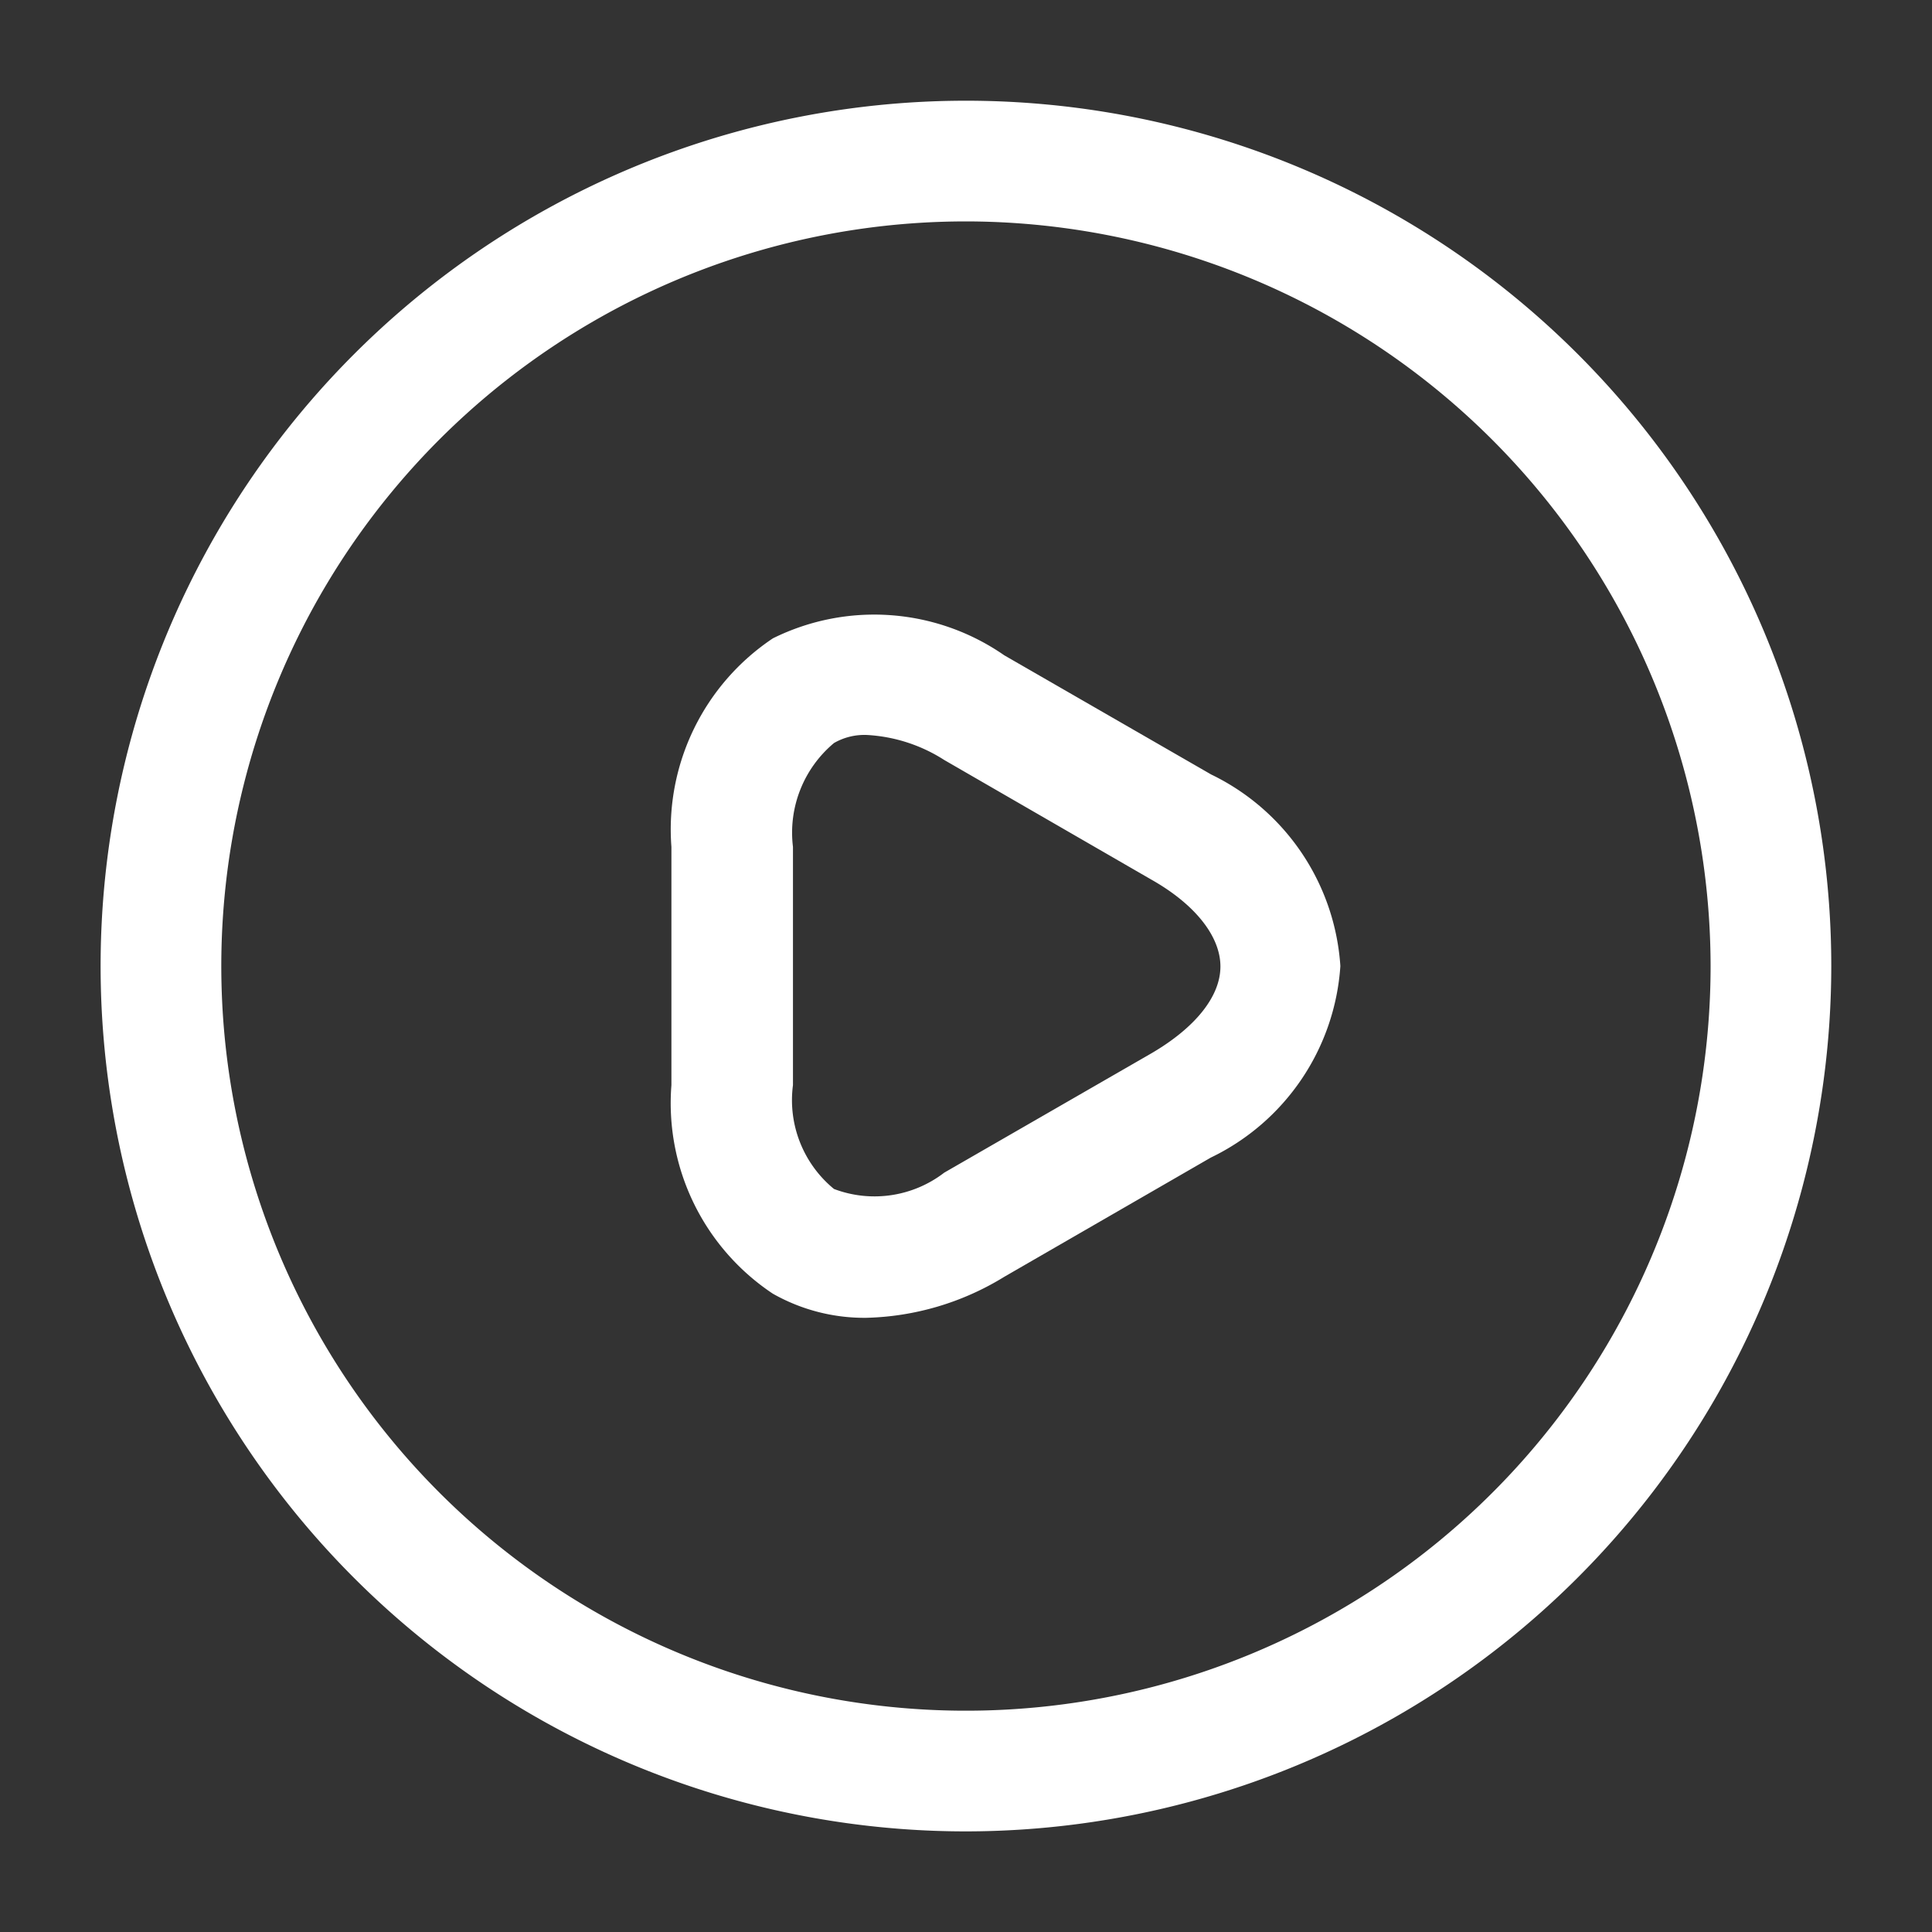 <svg id="video_play_icon" xmlns="http://www.w3.org/2000/svg" width="17.993" height="17.993" viewBox="0 0 17.993 17.993">
  <rect x="0" y="0" width="17.993" height="17.993" fill="#333333" stroke="none"/>
  <path id="Vector" d="M1.814,6.552a1.728,1.728,0,0,1-.87-.225A2.131,2.131,0,0,1,0,4.385V2.166A2.139,2.139,0,0,1,.945.224,2.124,2.124,0,0,1,3.1.382l1.927,1.11A2.138,2.138,0,0,1,6.23,3.276,2.138,2.138,0,0,1,5.023,5.06L3.1,6.17A2.567,2.567,0,0,1,1.814,6.552Zm.007-5.428a.567.567,0,0,0-.307.075,1.088,1.088,0,0,0-.382.967V4.385a1.07,1.07,0,0,0,.382.967A1.065,1.065,0,0,0,2.541,5.2l1.927-1.11c.412-.24.645-.532.645-.81s-.232-.577-.645-.81L2.541,1.357A1.483,1.483,0,0,0,1.822,1.124Z" transform="translate(6.253 5.721)" fill="#fff"/>
  <path id="Vector-2" data-name="Vector" d="M8.059,16.119a8.059,8.059,0,1,1,8.059-8.059A8.066,8.066,0,0,1,8.059,16.119Zm0-14.994a6.935,6.935,0,1,0,6.935,6.935A6.943,6.943,0,0,0,8.059,1.125Z" transform="translate(0.937 0.937)" fill="#fff"/>
  <path id="Vector-3" data-name="Vector" d="M0,0H17.993V17.993H0Z" transform="translate(0 0)" fill="none" opacity="0"/>
</svg>
